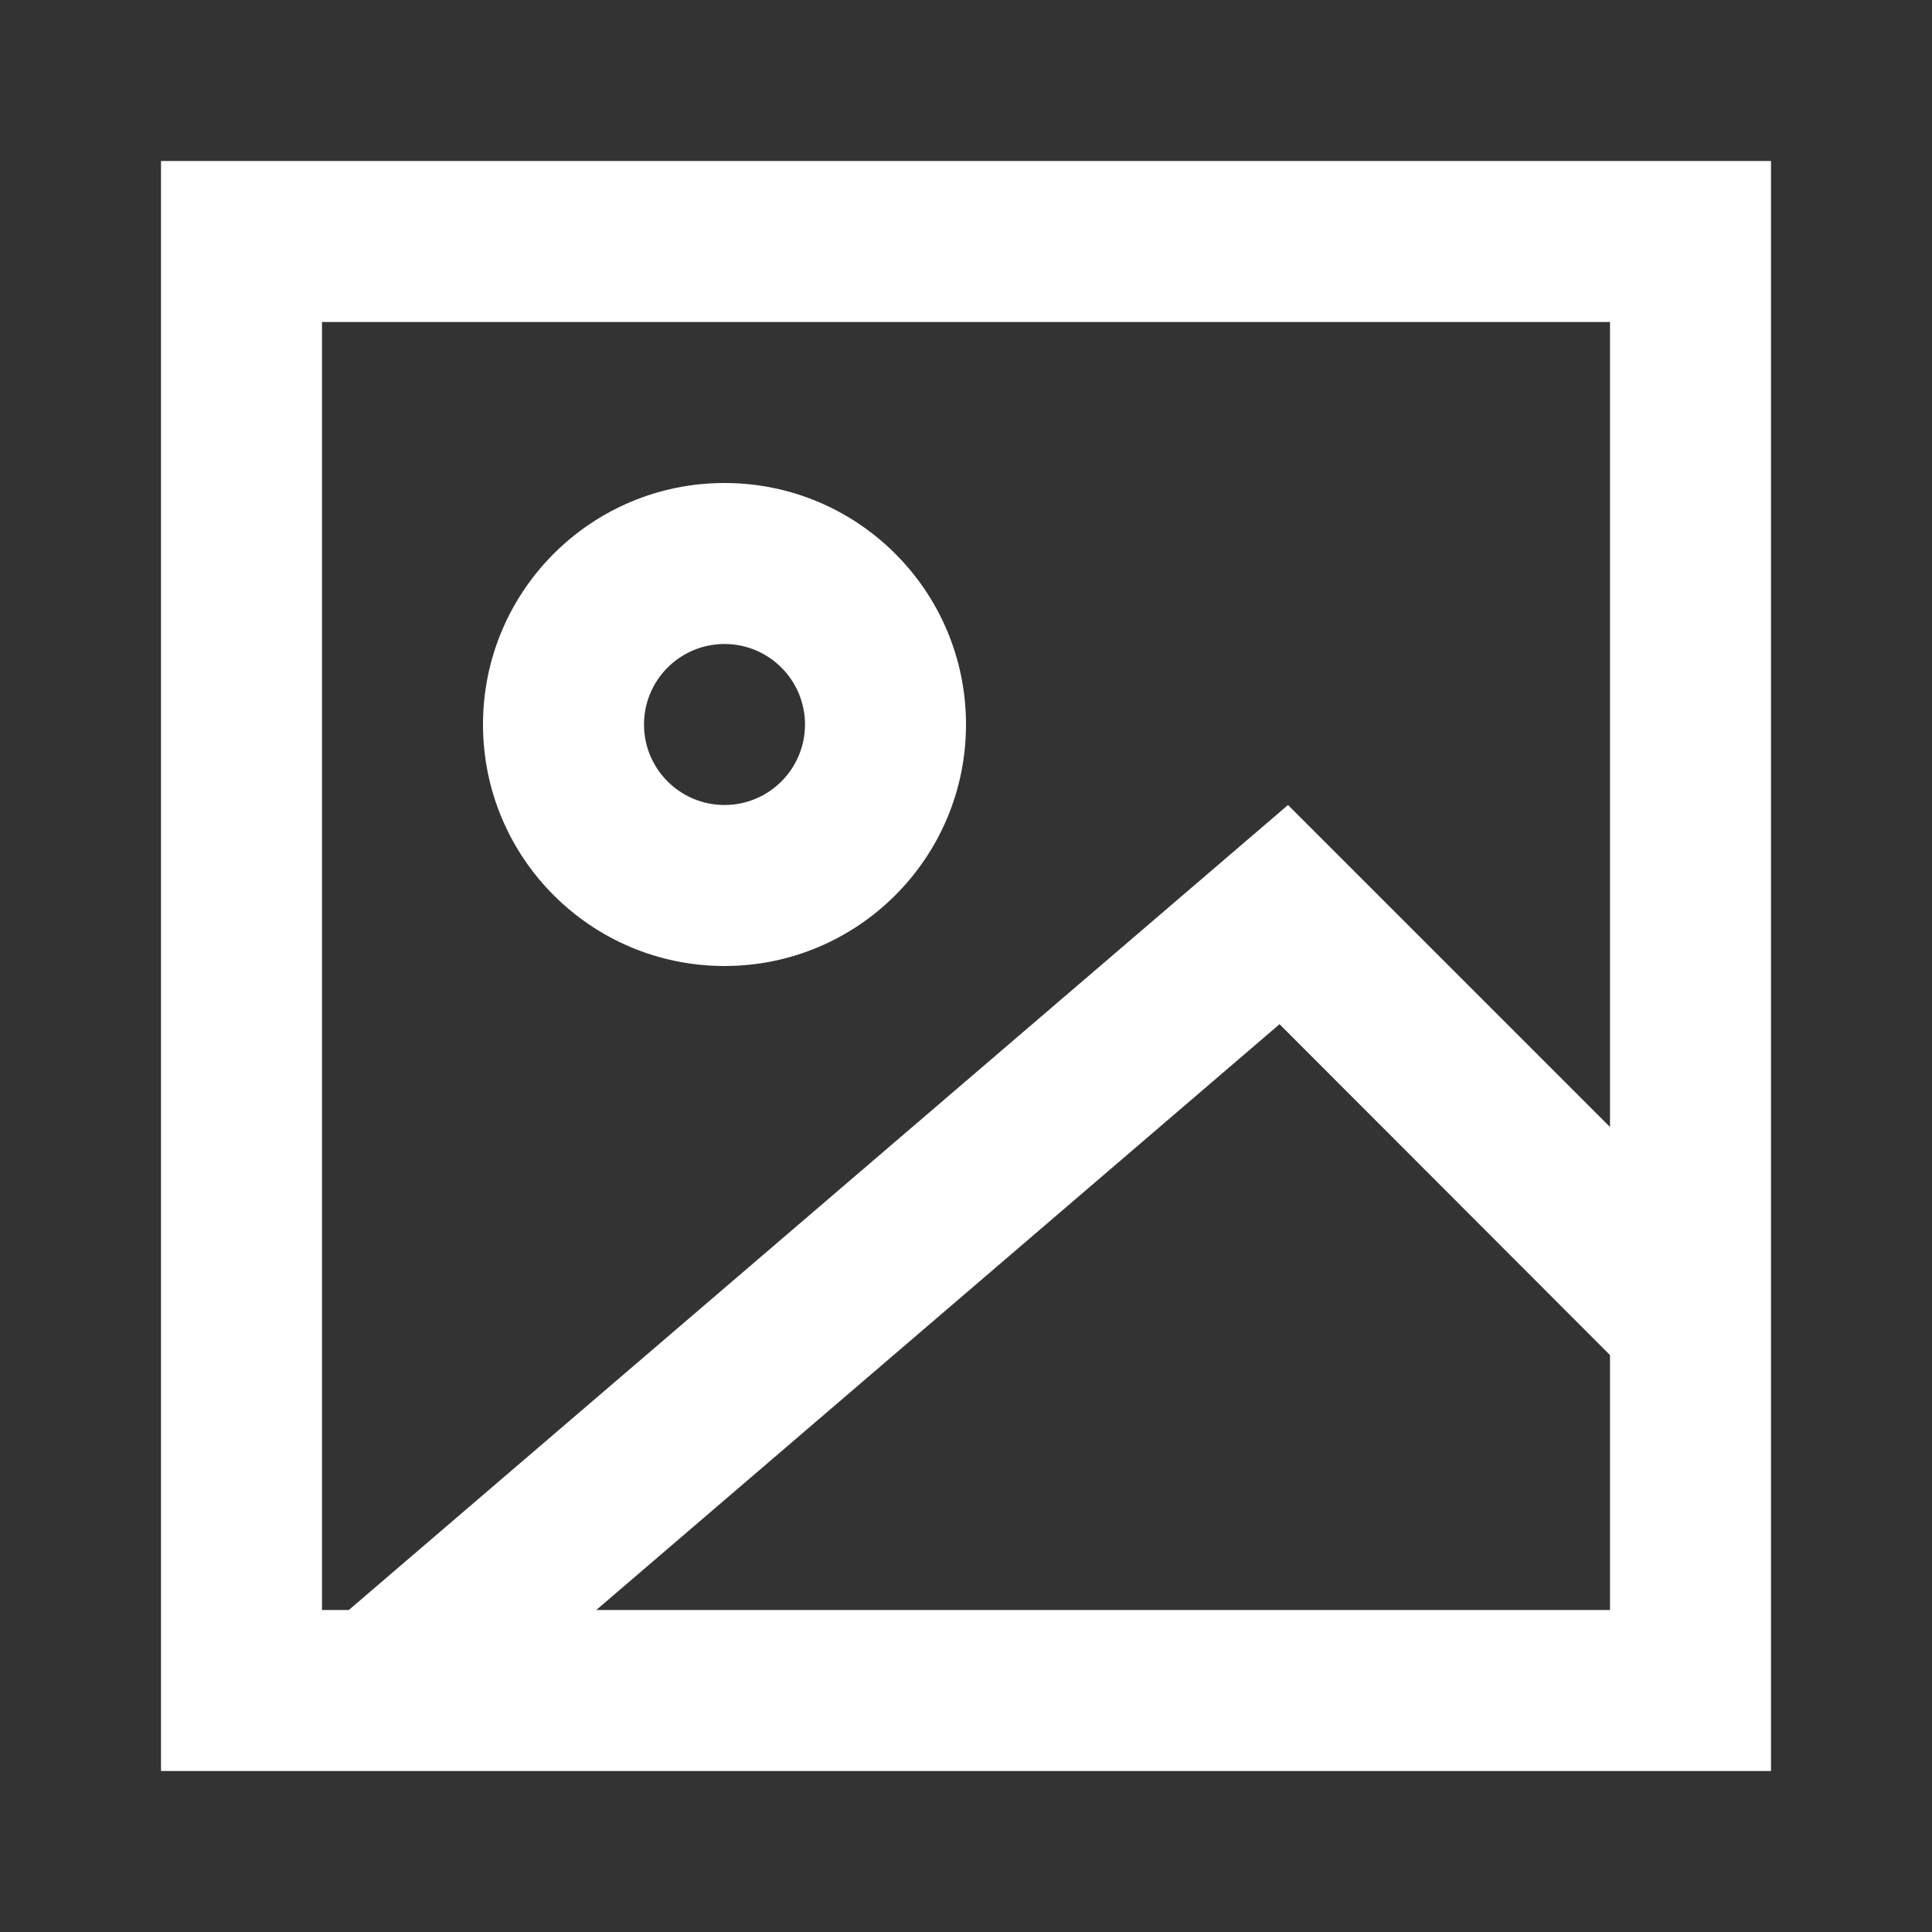 <?xml version="1.0" encoding="UTF-8"?>
<svg width="24px" height="24px" viewBox="0 0 24 24" version="1.1" xmlns="http://www.w3.org/2000/svg" xmlns:xlink="http://www.w3.org/1999/xlink">
    <rect x="0" y="0" width="24" height="24" fill="#333333" stroke="none"/>
    <!-- Generator: Sketch 59.1 (86144) - https://sketch.com -->
    <title>light / Image</title>
    <desc>Created with Sketch.</desc>
    <defs>
        <path d="M0,0 L0,20 L20,20 L20,0 L0,0 Z M2,18 L2,2 L18,2 L18,12 L14,8 L2.333,18 L2,18 Z M13.895,10.723 L18,14.833 L18,18 L5.407,18 L13.895,10.723 Z M7,4 C8.657,4 10,5.343 10,7 C10,8.657 8.657,10 7,10 C5.343,10 4,8.657 4,7 C4,5.343 5.343,4 7,4 Z M7,6 C6.448,6 6,6.448 6,7 C6,7.552 6.448,8 7,8 C7.552,8 8,7.552 8,7 C8,6.448 7.552,6 7,6 Z" id="path-1"></path>
    </defs>
    <g id="light-/-Image" stroke="none" stroke-width="1" fill="none" fill-rule="evenodd">
        <g id="Image" transform="translate(2, 2)">
            <rect id="Rectangle-path" fill="#FFFFFF" fill-rule="nonzero" opacity="0" x="0" y="0" width="20" height="20"></rect>
            <mask id="mask-2" fill="white">
                <use xlink:href="#path-1"></use>
            </mask>
            <use id="Mask" fill="#FFFFFF" xlink:href="#path-1"></use>
        </g>
    </g>
</svg>